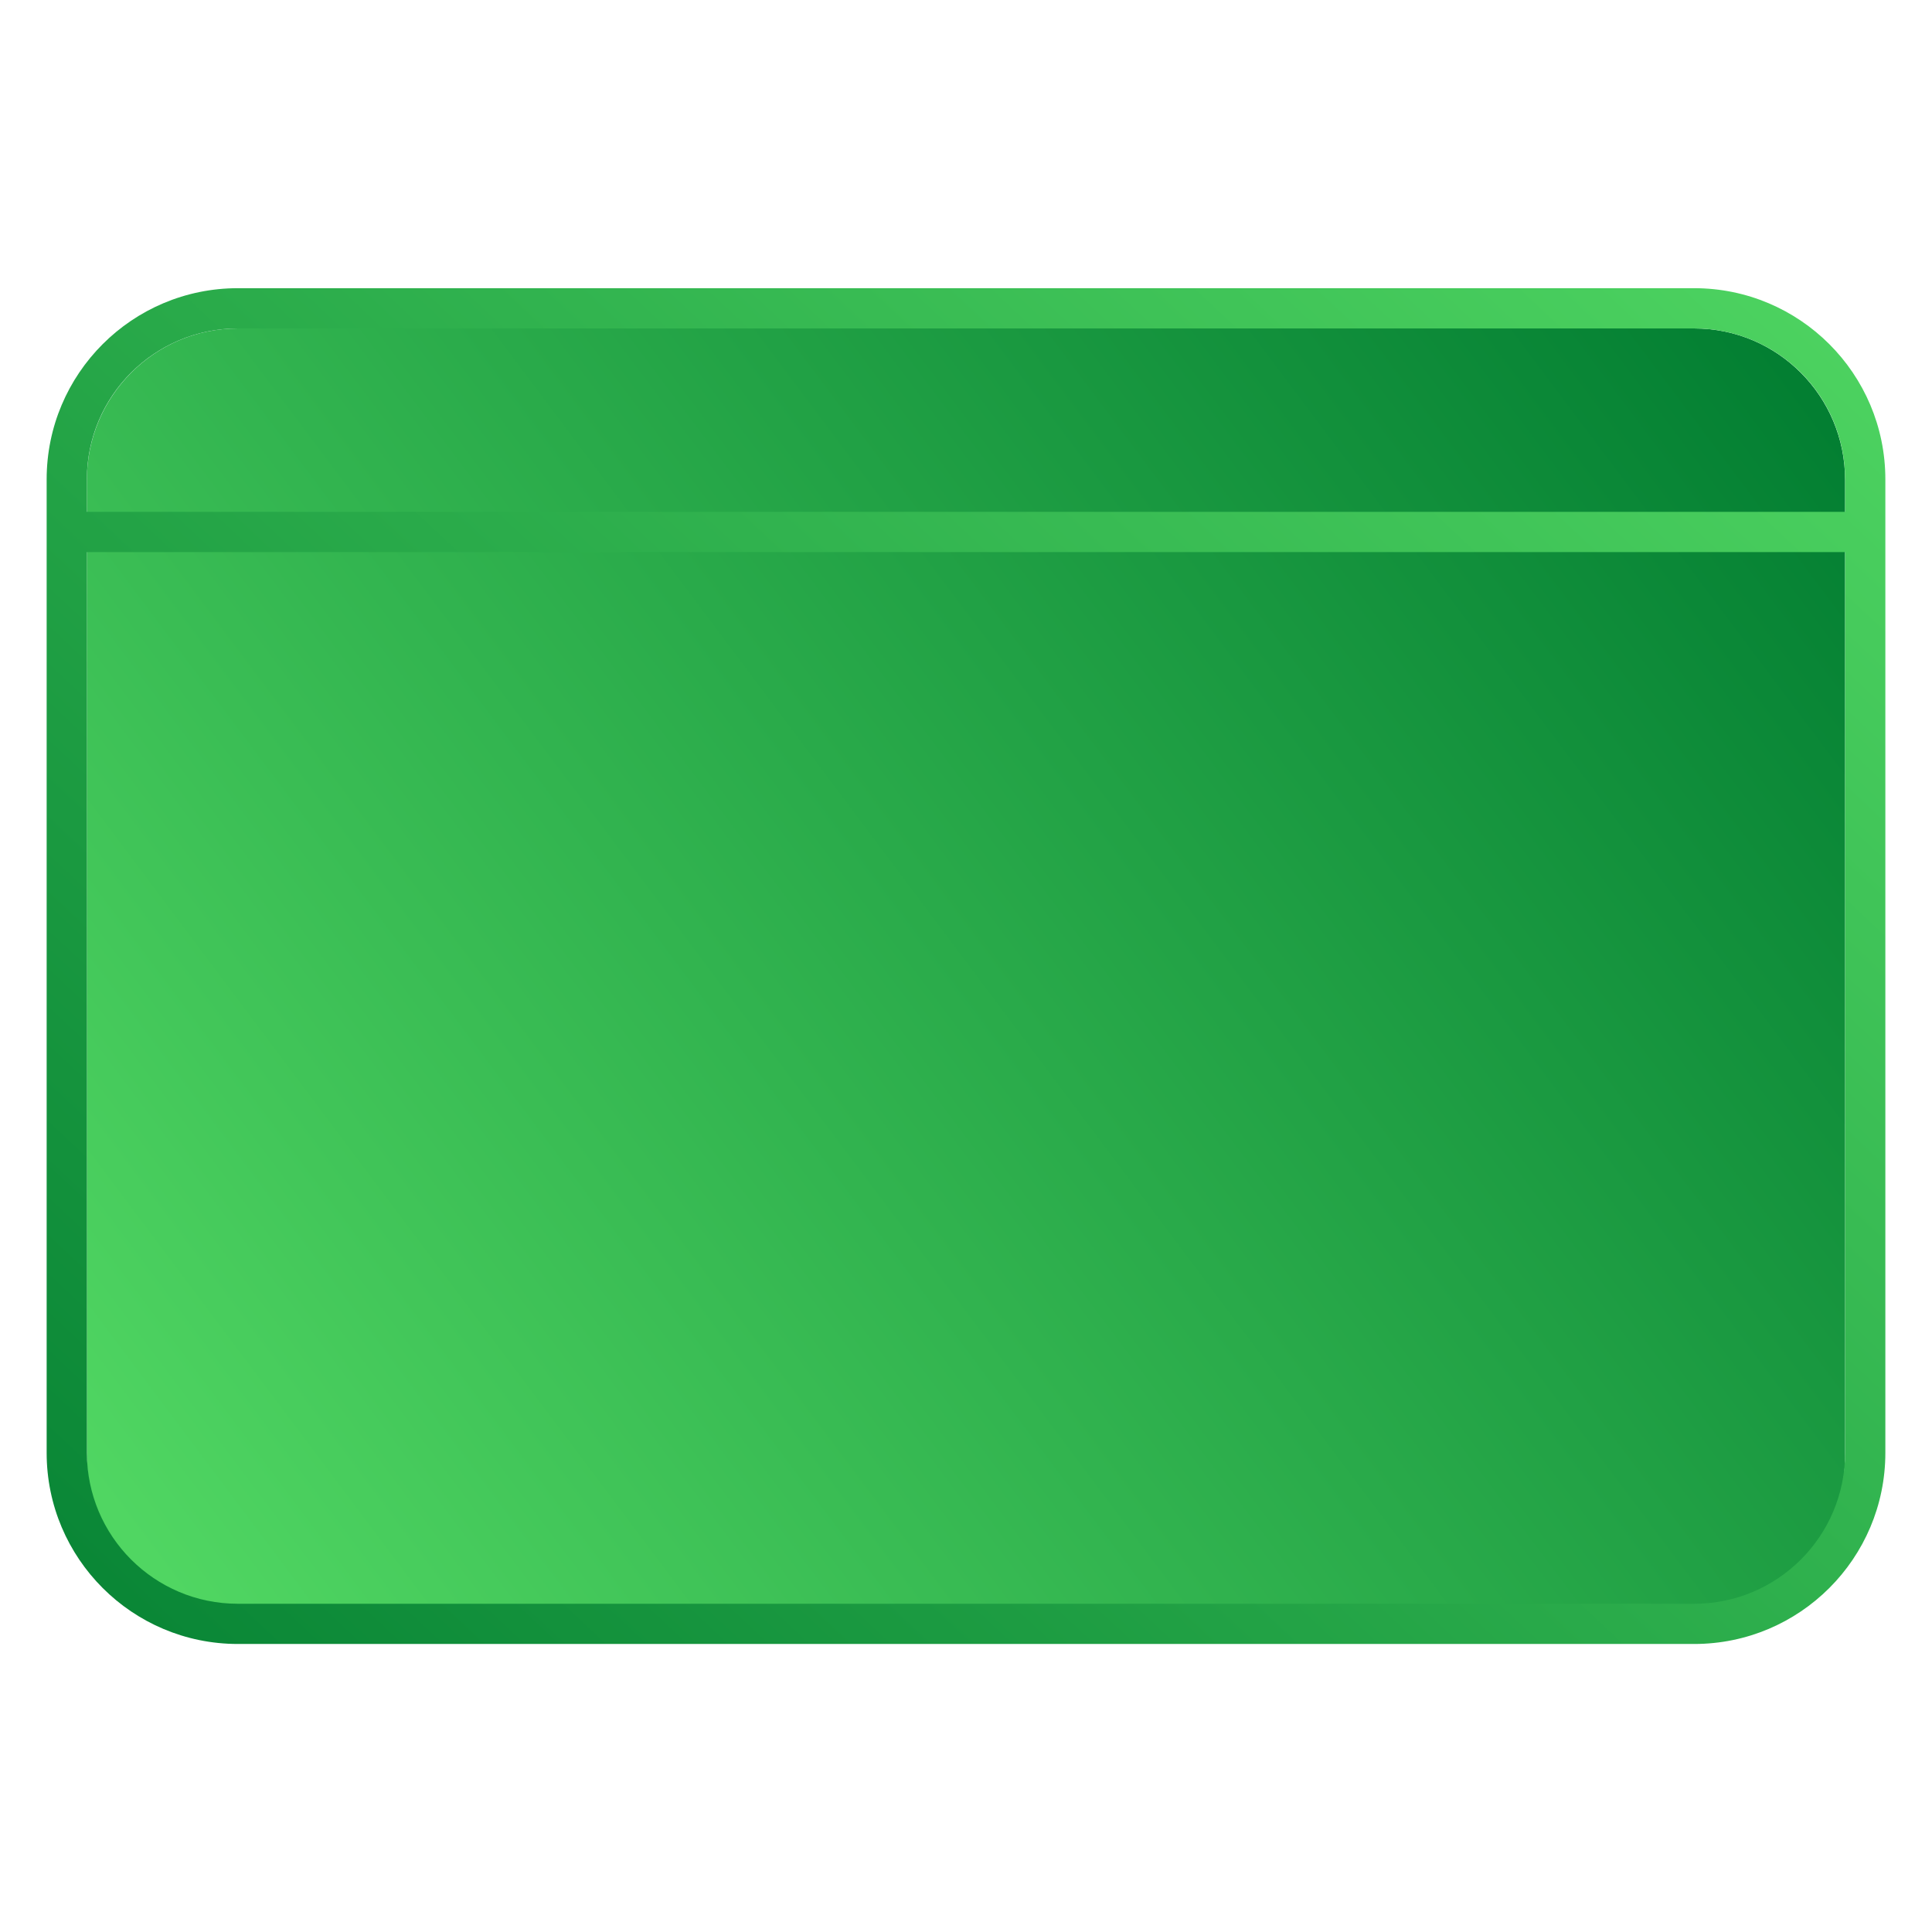 <svg clip-rule="evenodd" fill-rule="evenodd" stroke-linejoin="round" stroke-miterlimit="2" viewBox="0 0 48 48" xmlns="http://www.w3.org/2000/svg">
 <linearGradient id="a" x2="1" gradientTransform="matrix(-40.989 29.909 -21.775 -29.842 44.719 9.238)" gradientUnits="userSpaceOnUse">
  <stop stop-color="#037f32" offset="0"/>
  <stop stop-color="#50d662" offset="1"/>
 </linearGradient>
 <linearGradient id="b" x2="1" gradientTransform="matrix(40.133 -42.246 42.246 40.133 10.704 53.126)" gradientUnits="userSpaceOnUse">
  <stop stop-color="#058133" offset="0"/>
  <stop stop-color="#4ed461" offset="1"/>
 </linearGradient>
 <path d="m45.841 11.924c0-2.079-1.679-3.764-3.75-3.764h-36.183c-2.07 0-3.75 1.685-3.75 3.764v24.275c0 2.079 1.68 3.764 3.75 3.764h36.183c2.071 0 3.75-1.685 3.75-3.764z" fill="url(#a)"/>
 <path d="m46.841 11.91c0-2.624-2.127-4.75-4.75-4.75h-36.182c-2.623 0-4.75 2.126-4.75 4.75v24.185c0 2.622 2.127 4.749 4.75 4.749h36.183c2.622 0 4.749-2.127 4.749-4.749zm-1 1.119v.688h-43.682v-.312 22.69c0 2.07 1.679 3.75 3.75 3.75h36.183c2.07 0 3.749-1.68 3.749-3.75zm0-.312v-.807c0-2.072-1.679-3.75-3.75-3.75h-36.183c-2.07 0-3.75 1.678-3.75 3.75v.807z" fill="url(#b)"/>
</svg>

